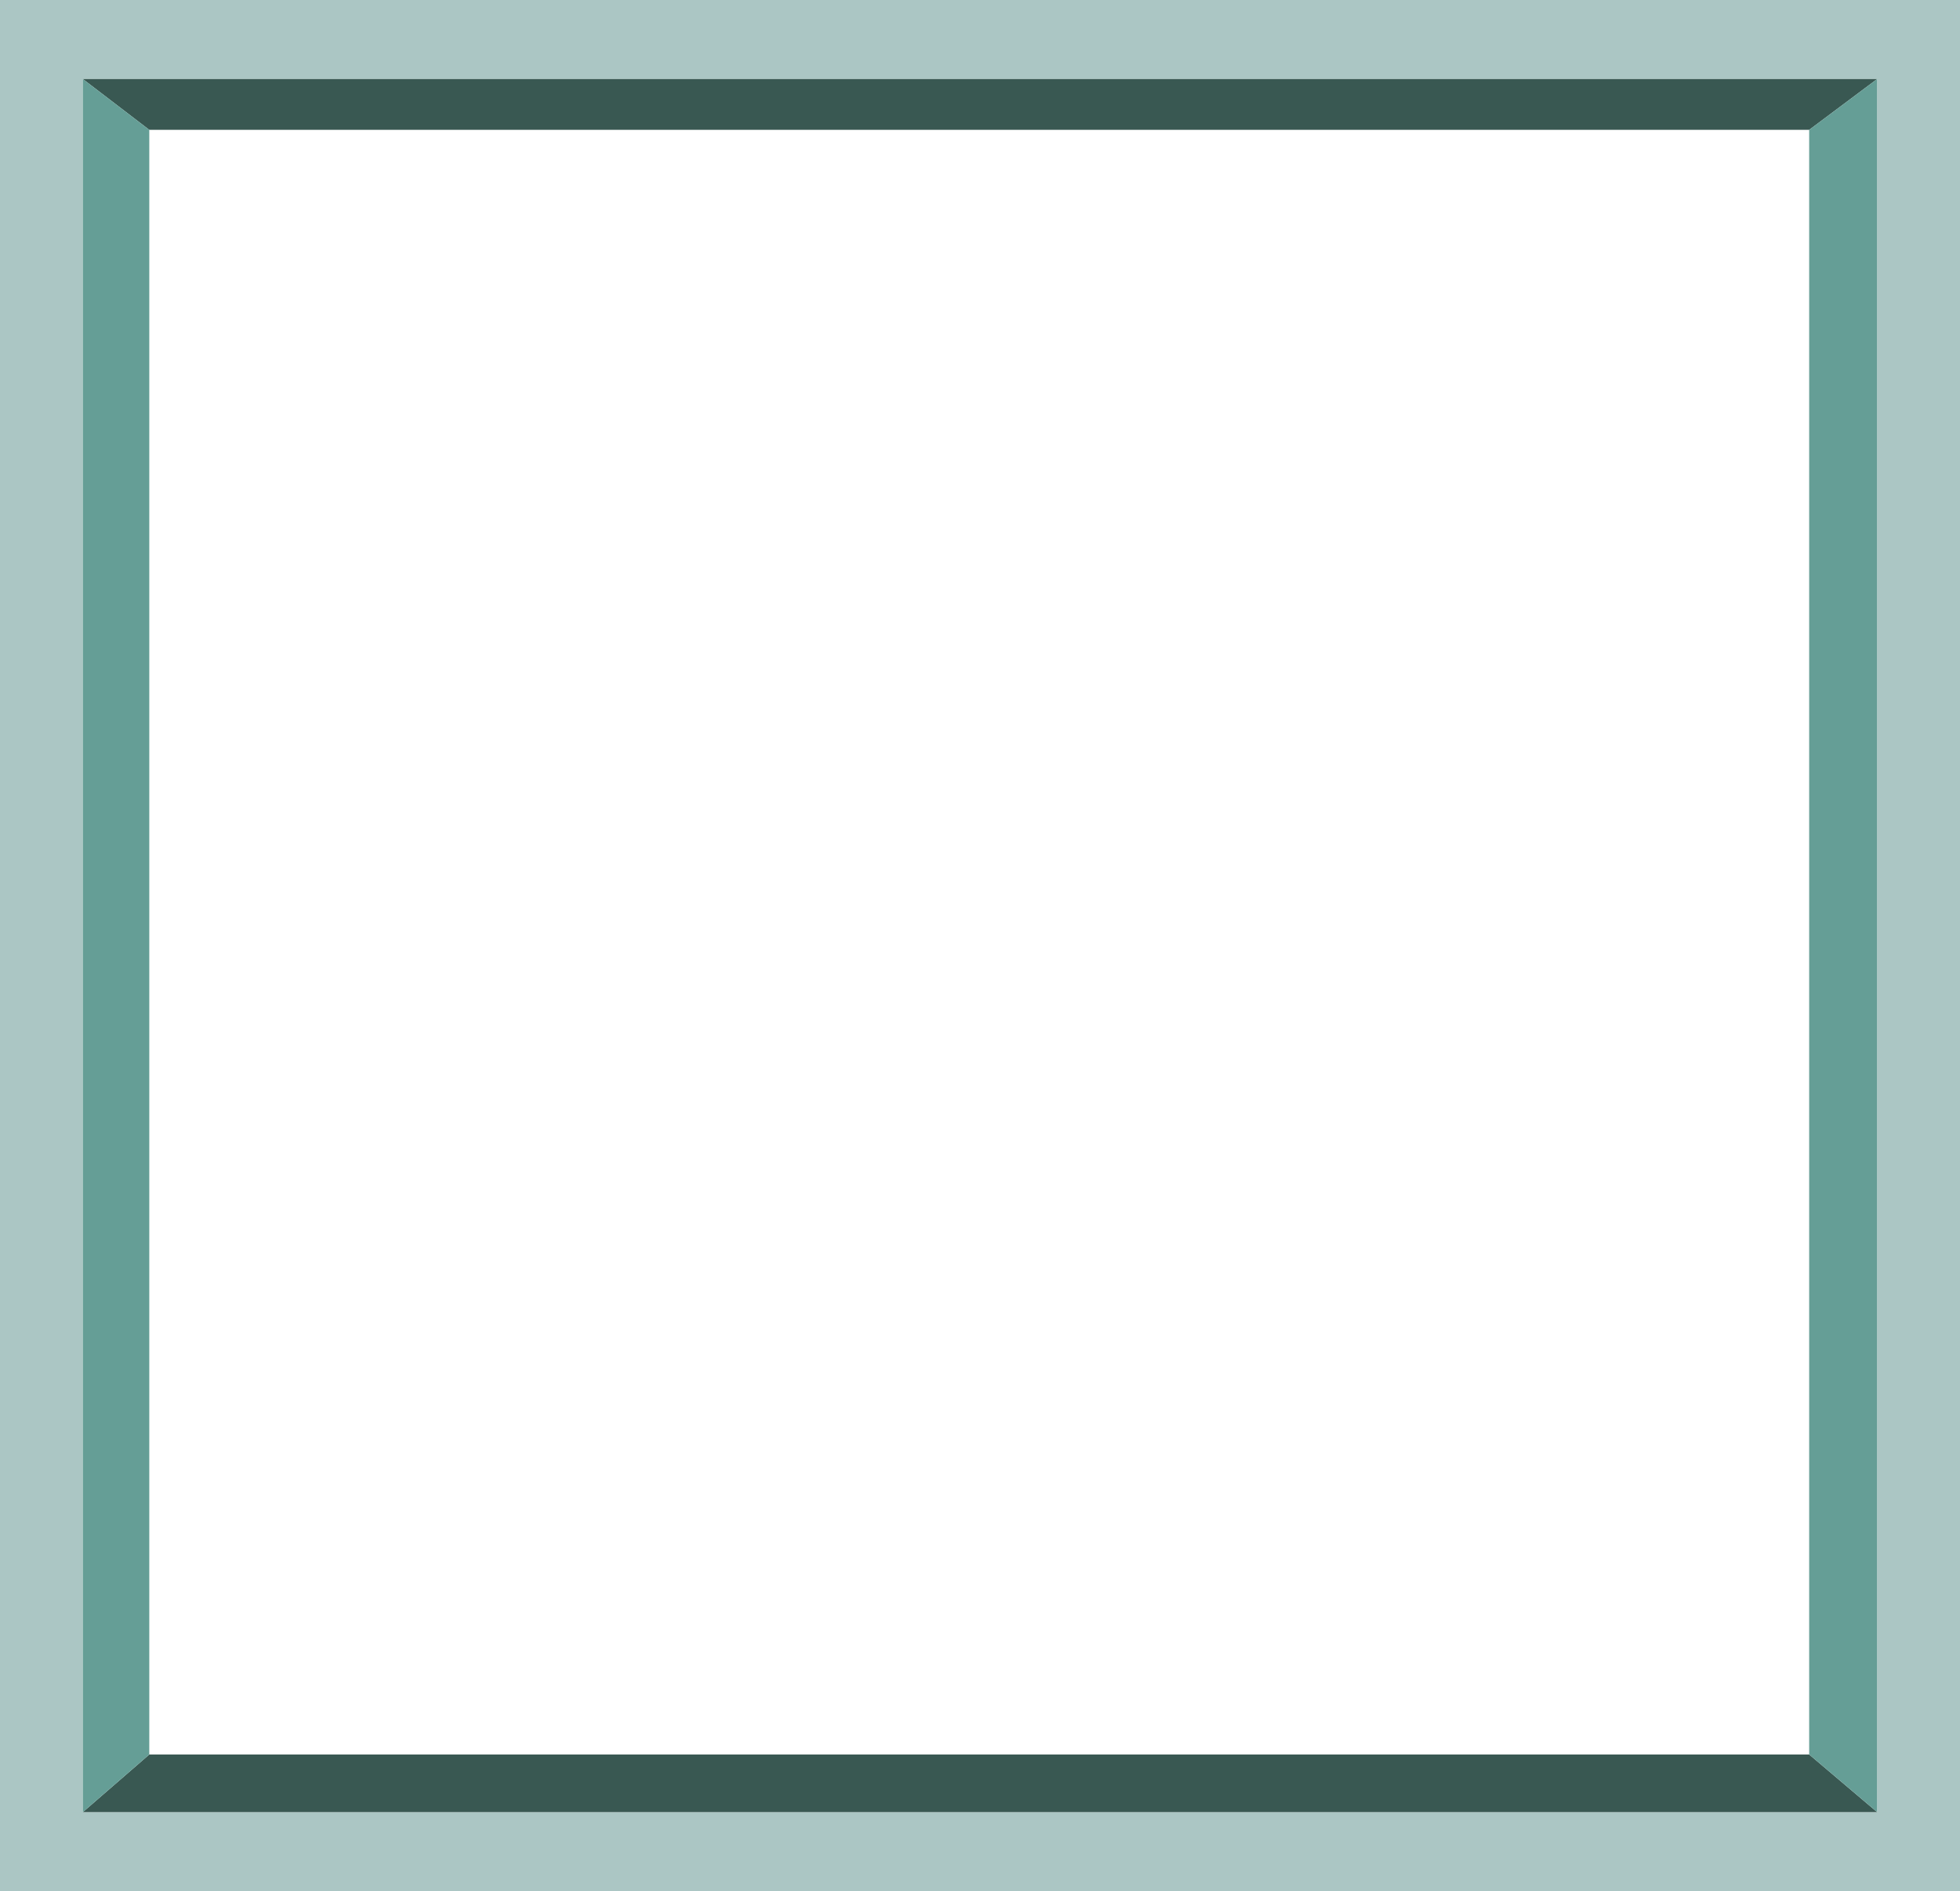 <svg id="圖層_1" data-name="圖層 1" xmlns="http://www.w3.org/2000/svg" viewBox="0 0 820.66 791.83">
  <defs>
    <style>
      .cls-1 {
        fill: #abc6c4;
      }

      .cls-2 {
        fill: #395852;
      }

      .cls-3 {
        fill: #659e96;
      }
    </style>
  </defs>
  <title>windowFrame_912to1199</title>
  <path class="cls-1" d="M0,0V791.83H820.66V0ZM786,758.75H34.68V33.08H786Z"/>
  <polygon class="cls-2" points="757.51 54.37 785.98 33.08 34.68 33.08 62.51 54.37 757.51 54.37"/>
  <polygon class="cls-2" points="62.51 734.62 34.68 758.75 785.98 758.75 757.51 734.62 62.51 734.62"/>
  <polygon class="cls-3" points="62.51 54.37 34.68 33.08 34.68 758.75 62.51 734.62 62.51 54.37"/>
  <polygon class="cls-3" points="757.51 54.37 757.51 734.62 785.98 758.75 785.98 33.08 757.51 54.37"/>
</svg>

